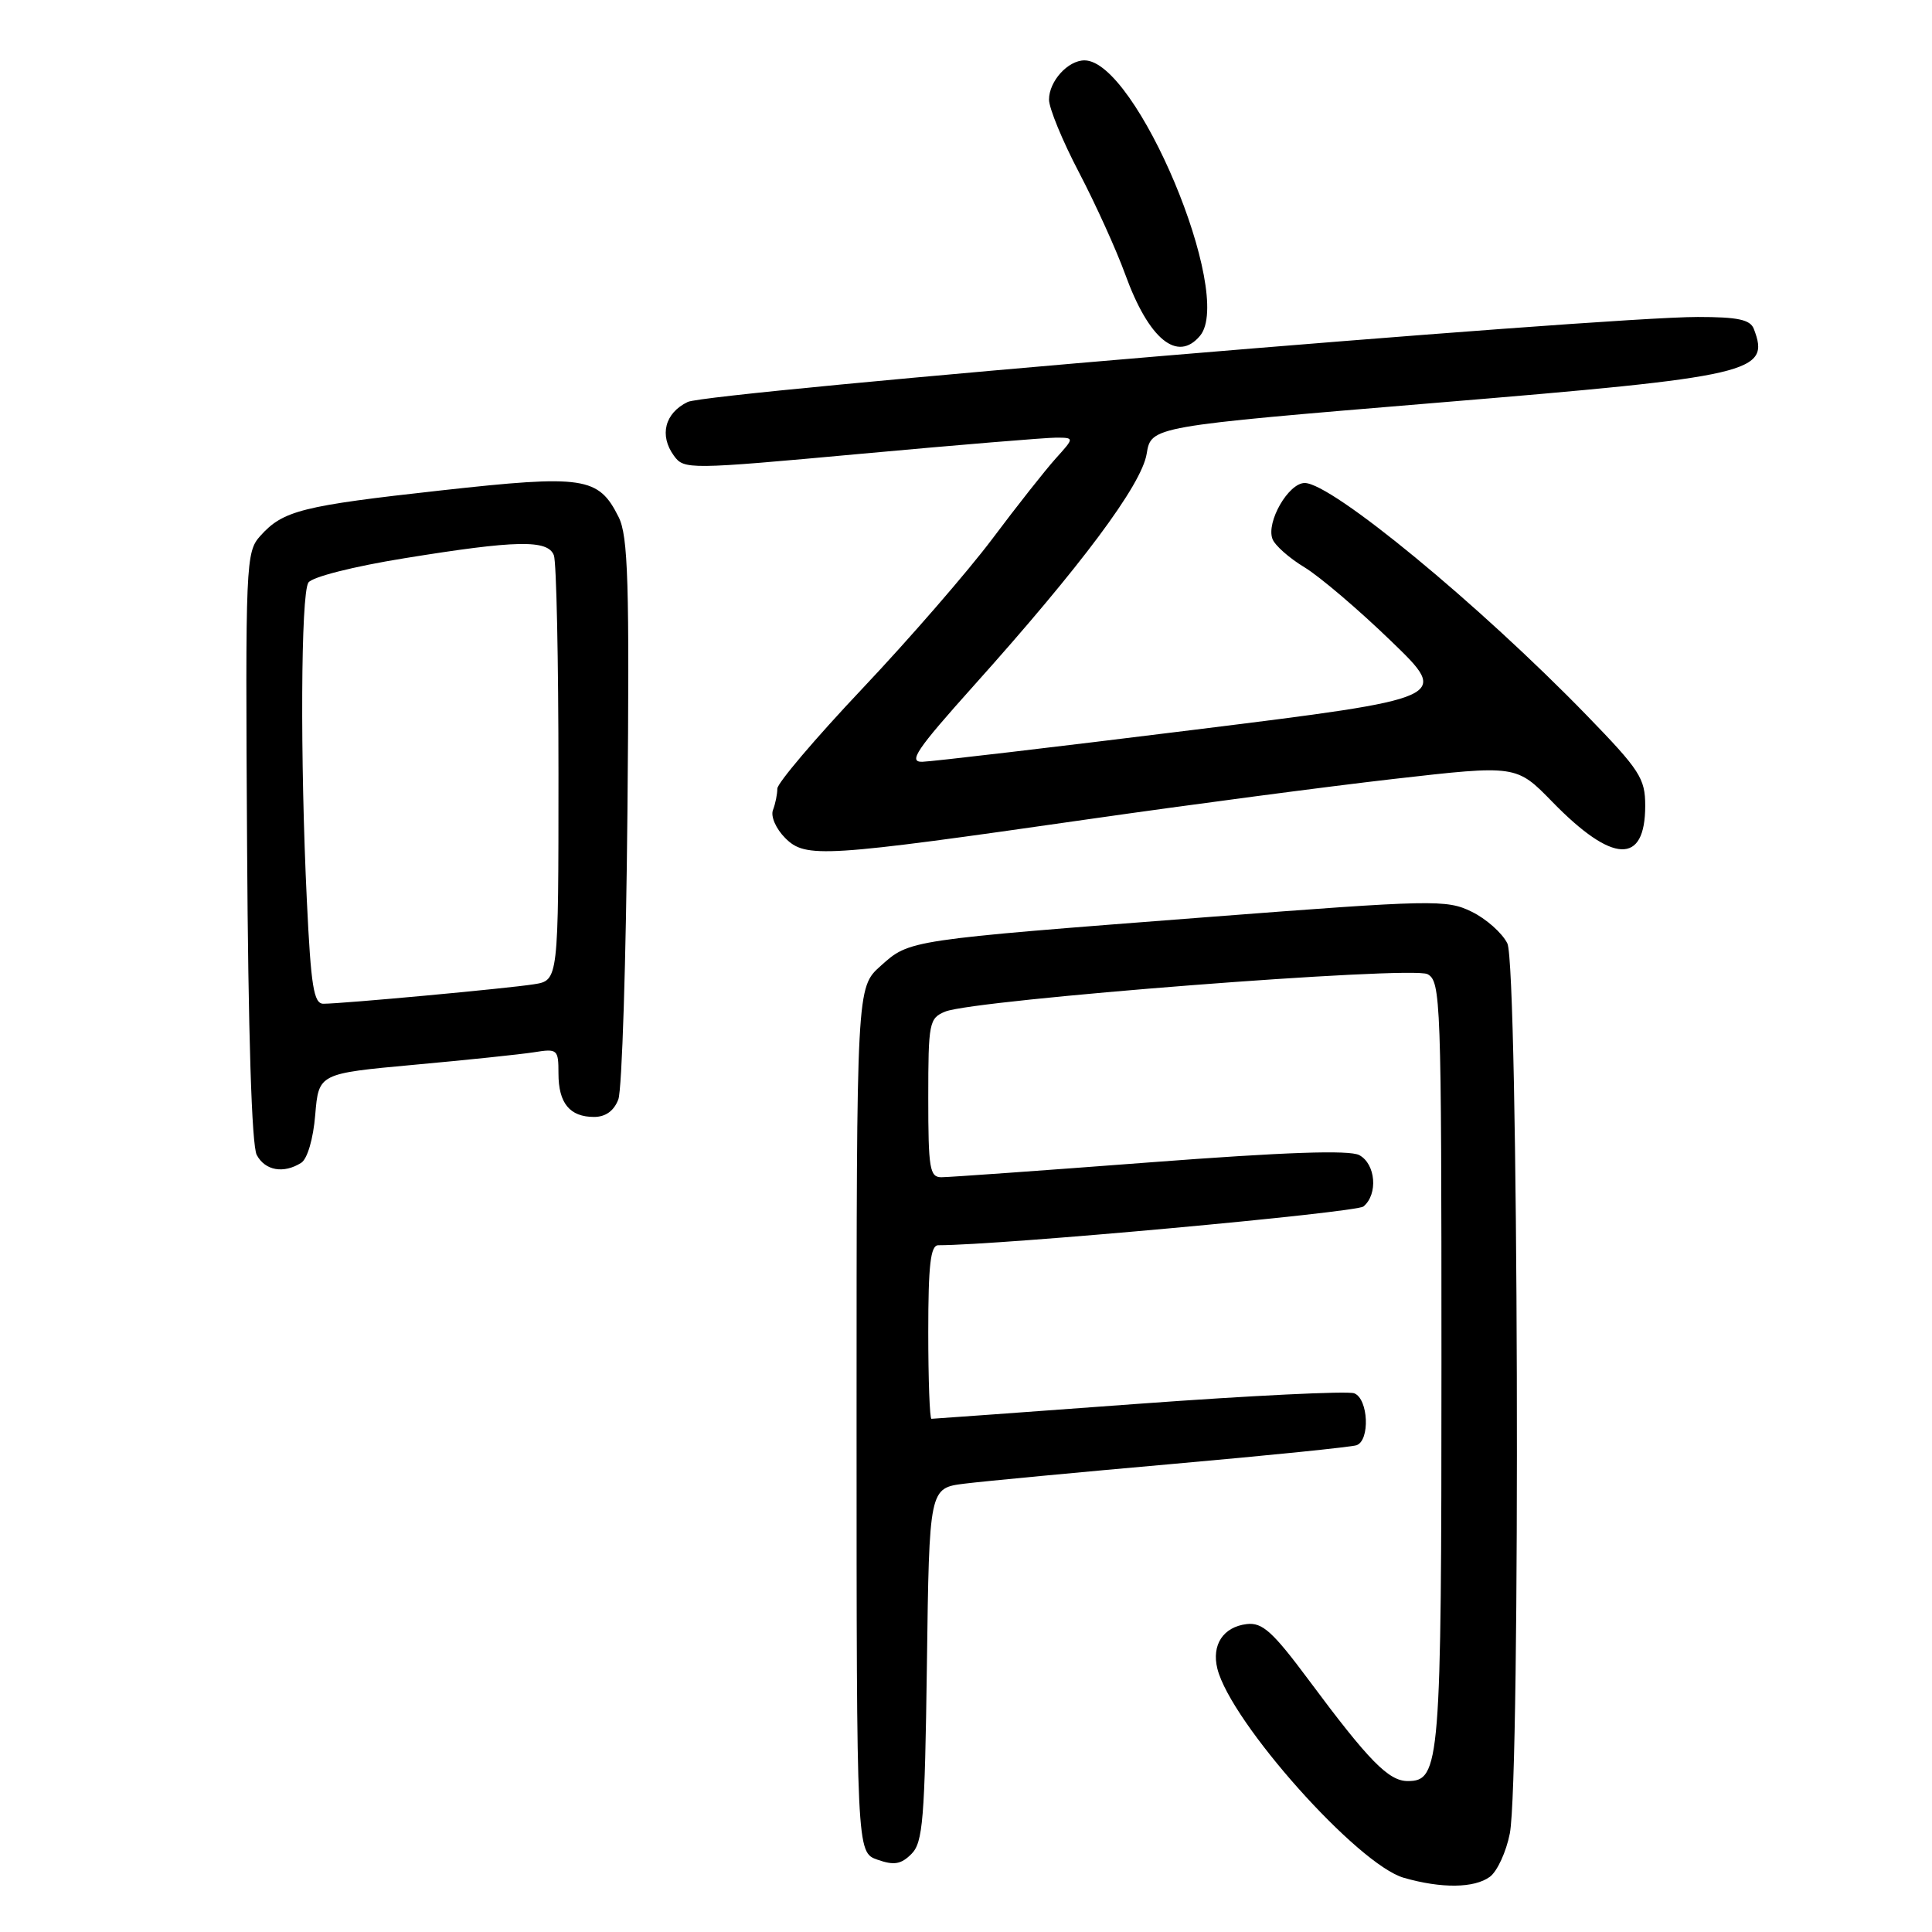 <?xml version="1.0" encoding="UTF-8" standalone="no"?>
<!DOCTYPE svg PUBLIC "-//W3C//DTD SVG 1.1//EN" "http://www.w3.org/Graphics/SVG/1.1/DTD/svg11.dtd" >
<svg xmlns="http://www.w3.org/2000/svg" xmlns:xlink="http://www.w3.org/1999/xlink" version="1.1" viewBox="0 0 256 256">
 <g >
 <path fill="currentColor"
d=" M 197.41 248.69 C 198.39 247.97 199.58 245.38 200.06 242.94 C 201.50 235.48 201.20 127.96 199.73 125.00 C 199.04 123.62 196.91 121.73 194.99 120.80 C 191.68 119.18 189.92 119.22 160.00 121.52 C 120.11 124.59 120.56 124.53 116.69 127.99 C 113.50 130.84 113.50 130.84 113.50 188.14 C 113.50 245.45 113.50 245.45 116.27 246.42 C 118.46 247.19 119.39 247.04 120.77 245.66 C 122.29 244.14 122.54 241.14 122.82 220.55 C 123.13 197.17 123.13 197.17 127.82 196.59 C 130.39 196.27 142.85 195.09 155.50 193.97 C 168.15 192.85 179.06 191.74 179.75 191.50 C 181.56 190.87 181.32 185.34 179.44 184.62 C 178.59 184.29 165.73 184.92 150.86 186.01 C 135.99 187.10 123.64 188.00 123.42 188.00 C 123.19 188.00 123.00 182.82 123.00 176.50 C 123.00 167.61 123.30 165.00 124.33 165.00 C 132.47 165.00 179.66 160.69 180.67 159.86 C 182.62 158.24 182.29 154.23 180.11 153.06 C 178.81 152.36 170.25 152.66 152.36 154.02 C 138.14 155.10 125.71 155.99 124.75 155.99 C 123.19 156.00 123.00 154.84 123.00 145.48 C 123.00 135.50 123.12 134.91 125.25 134.04 C 129.14 132.46 187.06 127.96 189.15 129.08 C 190.91 130.02 191.00 132.42 191.00 180.49 C 191.00 233.72 190.82 236.00 186.53 236.00 C 184.00 236.00 181.38 233.33 173.48 222.70 C 168.63 216.18 167.27 214.95 165.19 215.20 C 162.08 215.58 160.52 217.95 161.31 221.12 C 163.10 228.22 179.90 247.07 186.02 248.82 C 191.01 250.25 195.34 250.20 197.41 248.69 Z  M 39.91 154.08 C 40.73 153.56 41.51 150.90 41.77 147.72 C 42.23 142.25 42.23 142.25 54.86 141.09 C 61.81 140.46 68.96 139.71 70.75 139.43 C 73.87 138.93 74.00 139.04 74.00 142.25 C 74.00 146.18 75.50 148.00 78.72 148.00 C 80.24 148.00 81.36 147.19 81.93 145.68 C 82.42 144.40 82.96 127.19 83.14 107.43 C 83.42 77.11 83.23 71.03 81.97 68.51 C 79.31 63.18 77.38 62.89 58.47 64.98 C 40.00 67.02 37.51 67.65 34.50 71.00 C 32.56 73.16 32.51 74.47 32.74 112.15 C 32.89 136.97 33.35 151.79 34.02 153.04 C 35.13 155.12 37.58 155.55 39.91 154.08 Z  M 144.50 108.51 C 157.70 106.62 175.80 104.23 184.71 103.21 C 200.93 101.36 200.93 101.36 205.71 106.27 C 213.69 114.45 218.00 114.63 218.00 106.76 C 218.00 103.14 217.29 102.04 210.25 94.79 C 195.96 80.07 176.45 64.00 172.88 64.00 C 170.73 64.00 167.75 69.18 168.61 71.42 C 168.93 72.27 170.84 73.96 172.85 75.17 C 174.86 76.39 180.02 80.78 184.32 84.94 C 192.15 92.49 192.15 92.49 158.32 96.69 C 139.72 99.00 123.47 100.91 122.22 100.94 C 120.31 100.99 121.42 99.35 128.98 90.91 C 143.26 74.99 151.27 64.25 151.94 60.13 C 152.53 56.51 152.53 56.51 190.24 53.38 C 232.38 49.89 234.61 49.37 232.39 43.58 C 231.92 42.35 230.26 42.00 224.96 42.00 C 212.24 42.00 93.85 51.96 91.13 53.26 C 88.09 54.72 87.33 57.69 89.30 60.39 C 90.64 62.23 91.20 62.23 114.09 60.13 C 126.96 58.95 138.60 57.99 139.94 57.99 C 142.37 58.00 142.37 58.00 139.89 60.75 C 138.53 62.26 134.74 67.06 131.48 71.41 C 128.21 75.76 120.47 84.68 114.27 91.24 C 108.07 97.80 103.00 103.77 103.00 104.50 C 103.00 105.24 102.74 106.51 102.42 107.34 C 102.10 108.18 102.82 109.82 104.05 111.05 C 106.75 113.75 109.03 113.60 144.50 108.51 Z  M 159.02 44.48 C 163.57 38.99 150.56 8.00 143.70 8.00 C 141.50 8.00 139.00 10.77 139.00 13.20 C 139.00 14.34 140.79 18.69 142.99 22.88 C 145.18 27.07 147.93 33.14 149.10 36.36 C 152.22 44.97 156.03 48.08 159.02 44.48 Z  M 40.66 119.34 C 39.76 100.58 39.86 78.77 40.86 77.20 C 41.32 76.46 46.83 75.06 53.59 73.97 C 68.40 71.57 72.59 71.48 73.39 73.58 C 73.73 74.45 74.00 87.48 74.00 102.54 C 74.00 129.91 74.00 129.91 70.75 130.42 C 67.21 130.98 45.35 133.00 42.85 133.00 C 41.57 133.00 41.20 130.70 40.66 119.34 Z "/>
</g>
</svg>